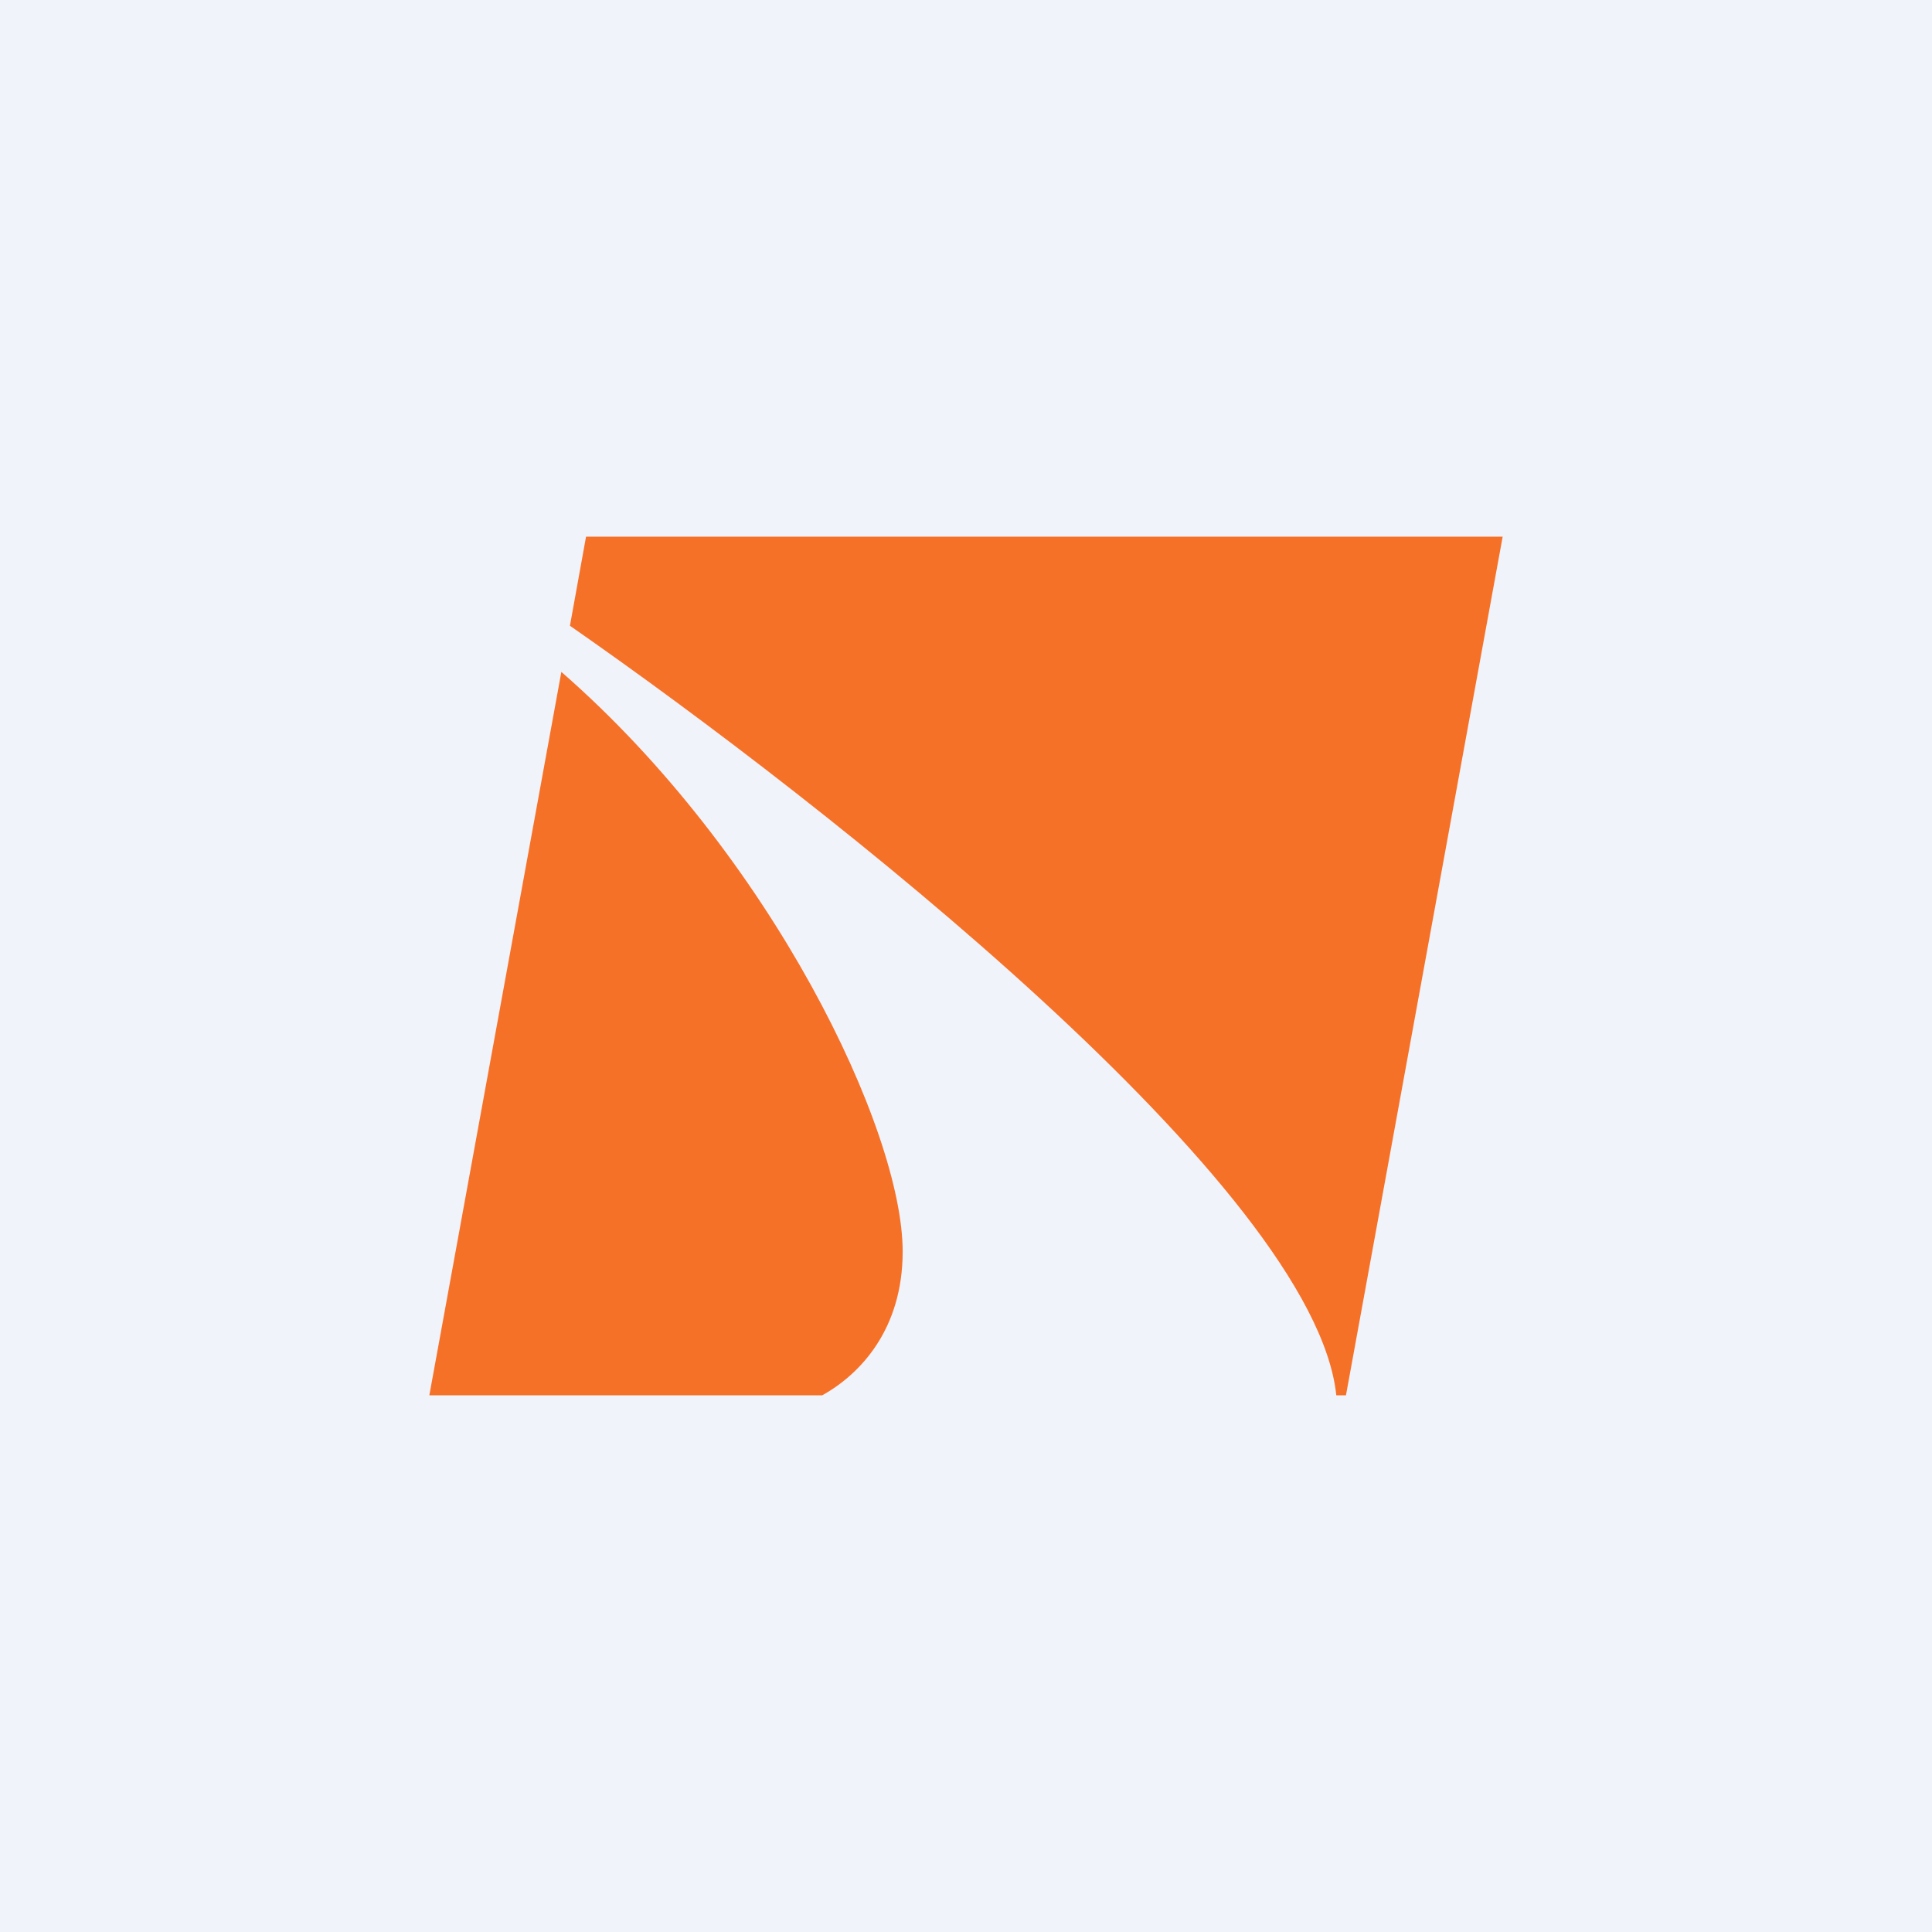 <!-- by TradingView --><svg width="18" height="18" viewBox="0 0 18 18" xmlns="http://www.w3.org/2000/svg"><path fill="#F0F3FA" d="M0 0h18v18H0z"/><path d="M14 5H5.46l-.15.83c2.4 1.67 6.94 5.24 7.14 7.17h.09L14 5ZM7.66 13c.36-.2.75-.62.75-1.34 0-1.13-1.22-3.69-3.18-5.4L4 13h3.66Z" fill="#F67128"/></svg>